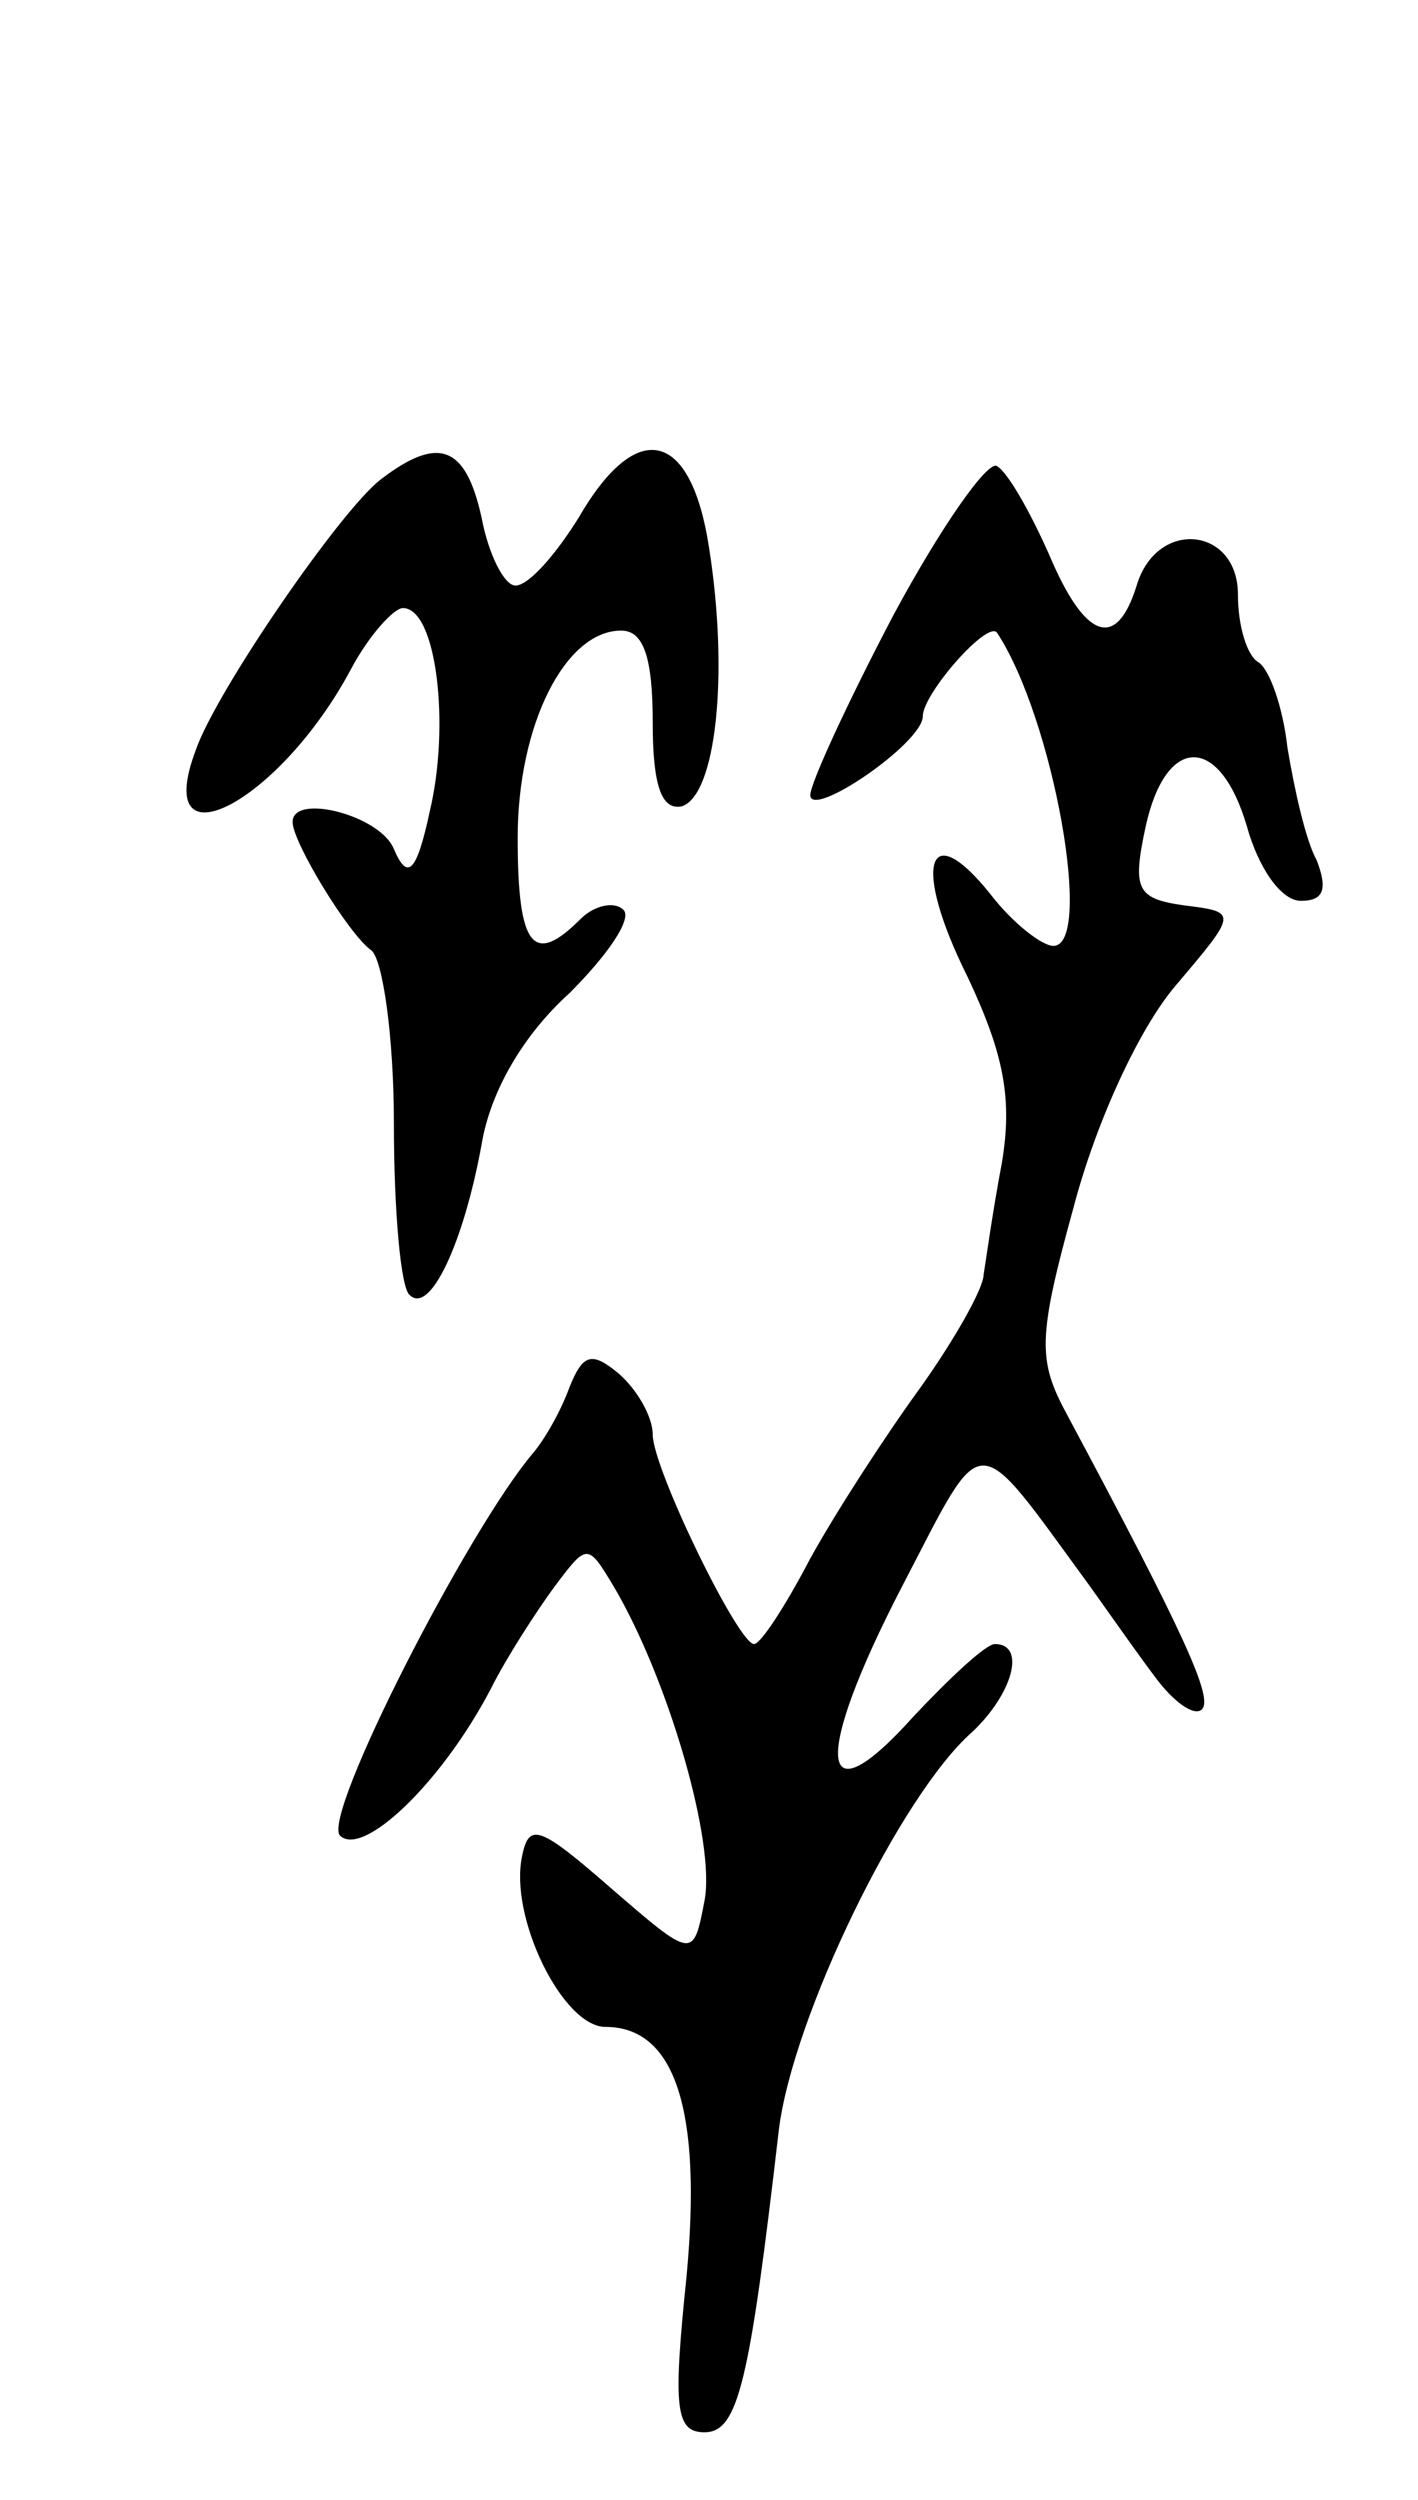 <svg version="1.0" xmlns="http://www.w3.org/2000/svg"
 width="63pt" height="111pt" viewBox="0 0 63 111"
 preserveAspectRatio="xMidYMid meet">
<g transform="translate(0,111) scale(0.1,-0.1)"
fill="#000000" stroke="none">
<path d="M169 897 c-18 -14 -73 -94 -82 -120 -20 -53 37 -24 69 36 8 15 19 27
23 27 15 0 21 -52 12 -90 -6 -28 -10 -31 -16 -17 -6 15 -45 25 -45 12 0 -9 25
-50 35 -57 5 -4 10 -38 10 -77 0 -38 3 -73 7 -76 9 -9 24 23 32 67 4 24 19 49
39 67 17 17 28 33 24 37 -4 4 -13 2 -19 -4 -21 -21 -28 -13 -28 36 0 50 21 92
46 92 10 0 14 -12 14 -41 0 -28 4 -39 13 -37 15 5 21 58 12 115 -8 52 -32 58
-58 13 -10 -16 -22 -30 -28 -30 -5 0 -12 14 -15 30 -7 32 -19 37 -45 17z"/>
<path d="M397 837 c-21 -40 -37 -75 -37 -80 0 -11 50 23 50 35 0 10 29 43 33
37 25 -38 43 -139 25 -139 -5 0 -18 10 -28 23 -28 35 -35 13 -10 -37 16 -34
20 -54 15 -83 -4 -21 -7 -43 -8 -49 0 -6 -13 -29 -28 -50 -16 -22 -38 -56 -49
-76 -11 -21 -22 -38 -25 -38 -7 0 -45 78 -45 93 0 8 -7 20 -15 27 -12 10 -16
9 -22 -6 -4 -11 -11 -23 -16 -29 -29 -34 -94 -161 -86 -170 10 -10 45 23 67
65 7 14 20 34 28 45 15 20 15 20 27 0 24 -41 45 -113 40 -139 -5 -26 -5 -26
-42 6 -31 27 -36 29 -39 14 -6 -27 18 -76 37 -76 31 0 43 -37 36 -111 -6 -58
-5 -69 8 -69 15 0 20 22 33 134 6 50 54 149 86 177 18 17 24 39 10 39 -4 0
-20 -15 -36 -32 -43 -48 -45 -19 -5 58 37 71 31 71 83 0 10 -14 24 -34 31 -43
8 -10 16 -15 19 -12 5 5 -7 32 -60 131 -13 24 -13 34 3 92 10 38 29 79 45 98
28 33 28 33 4 36 -21 3 -23 7 -17 35 9 41 33 41 45 0 5 -18 15 -33 24 -33 10
0 12 5 7 18 -5 9 -10 32 -13 50 -2 18 -8 35 -13 38 -5 3 -9 16 -9 30 0 30 -36
34 -45 4 -9 -29 -23 -24 -39 14 -8 18 -18 36 -23 39 -4 3 -25 -27 -46 -66z"/>
</g>
</svg>
